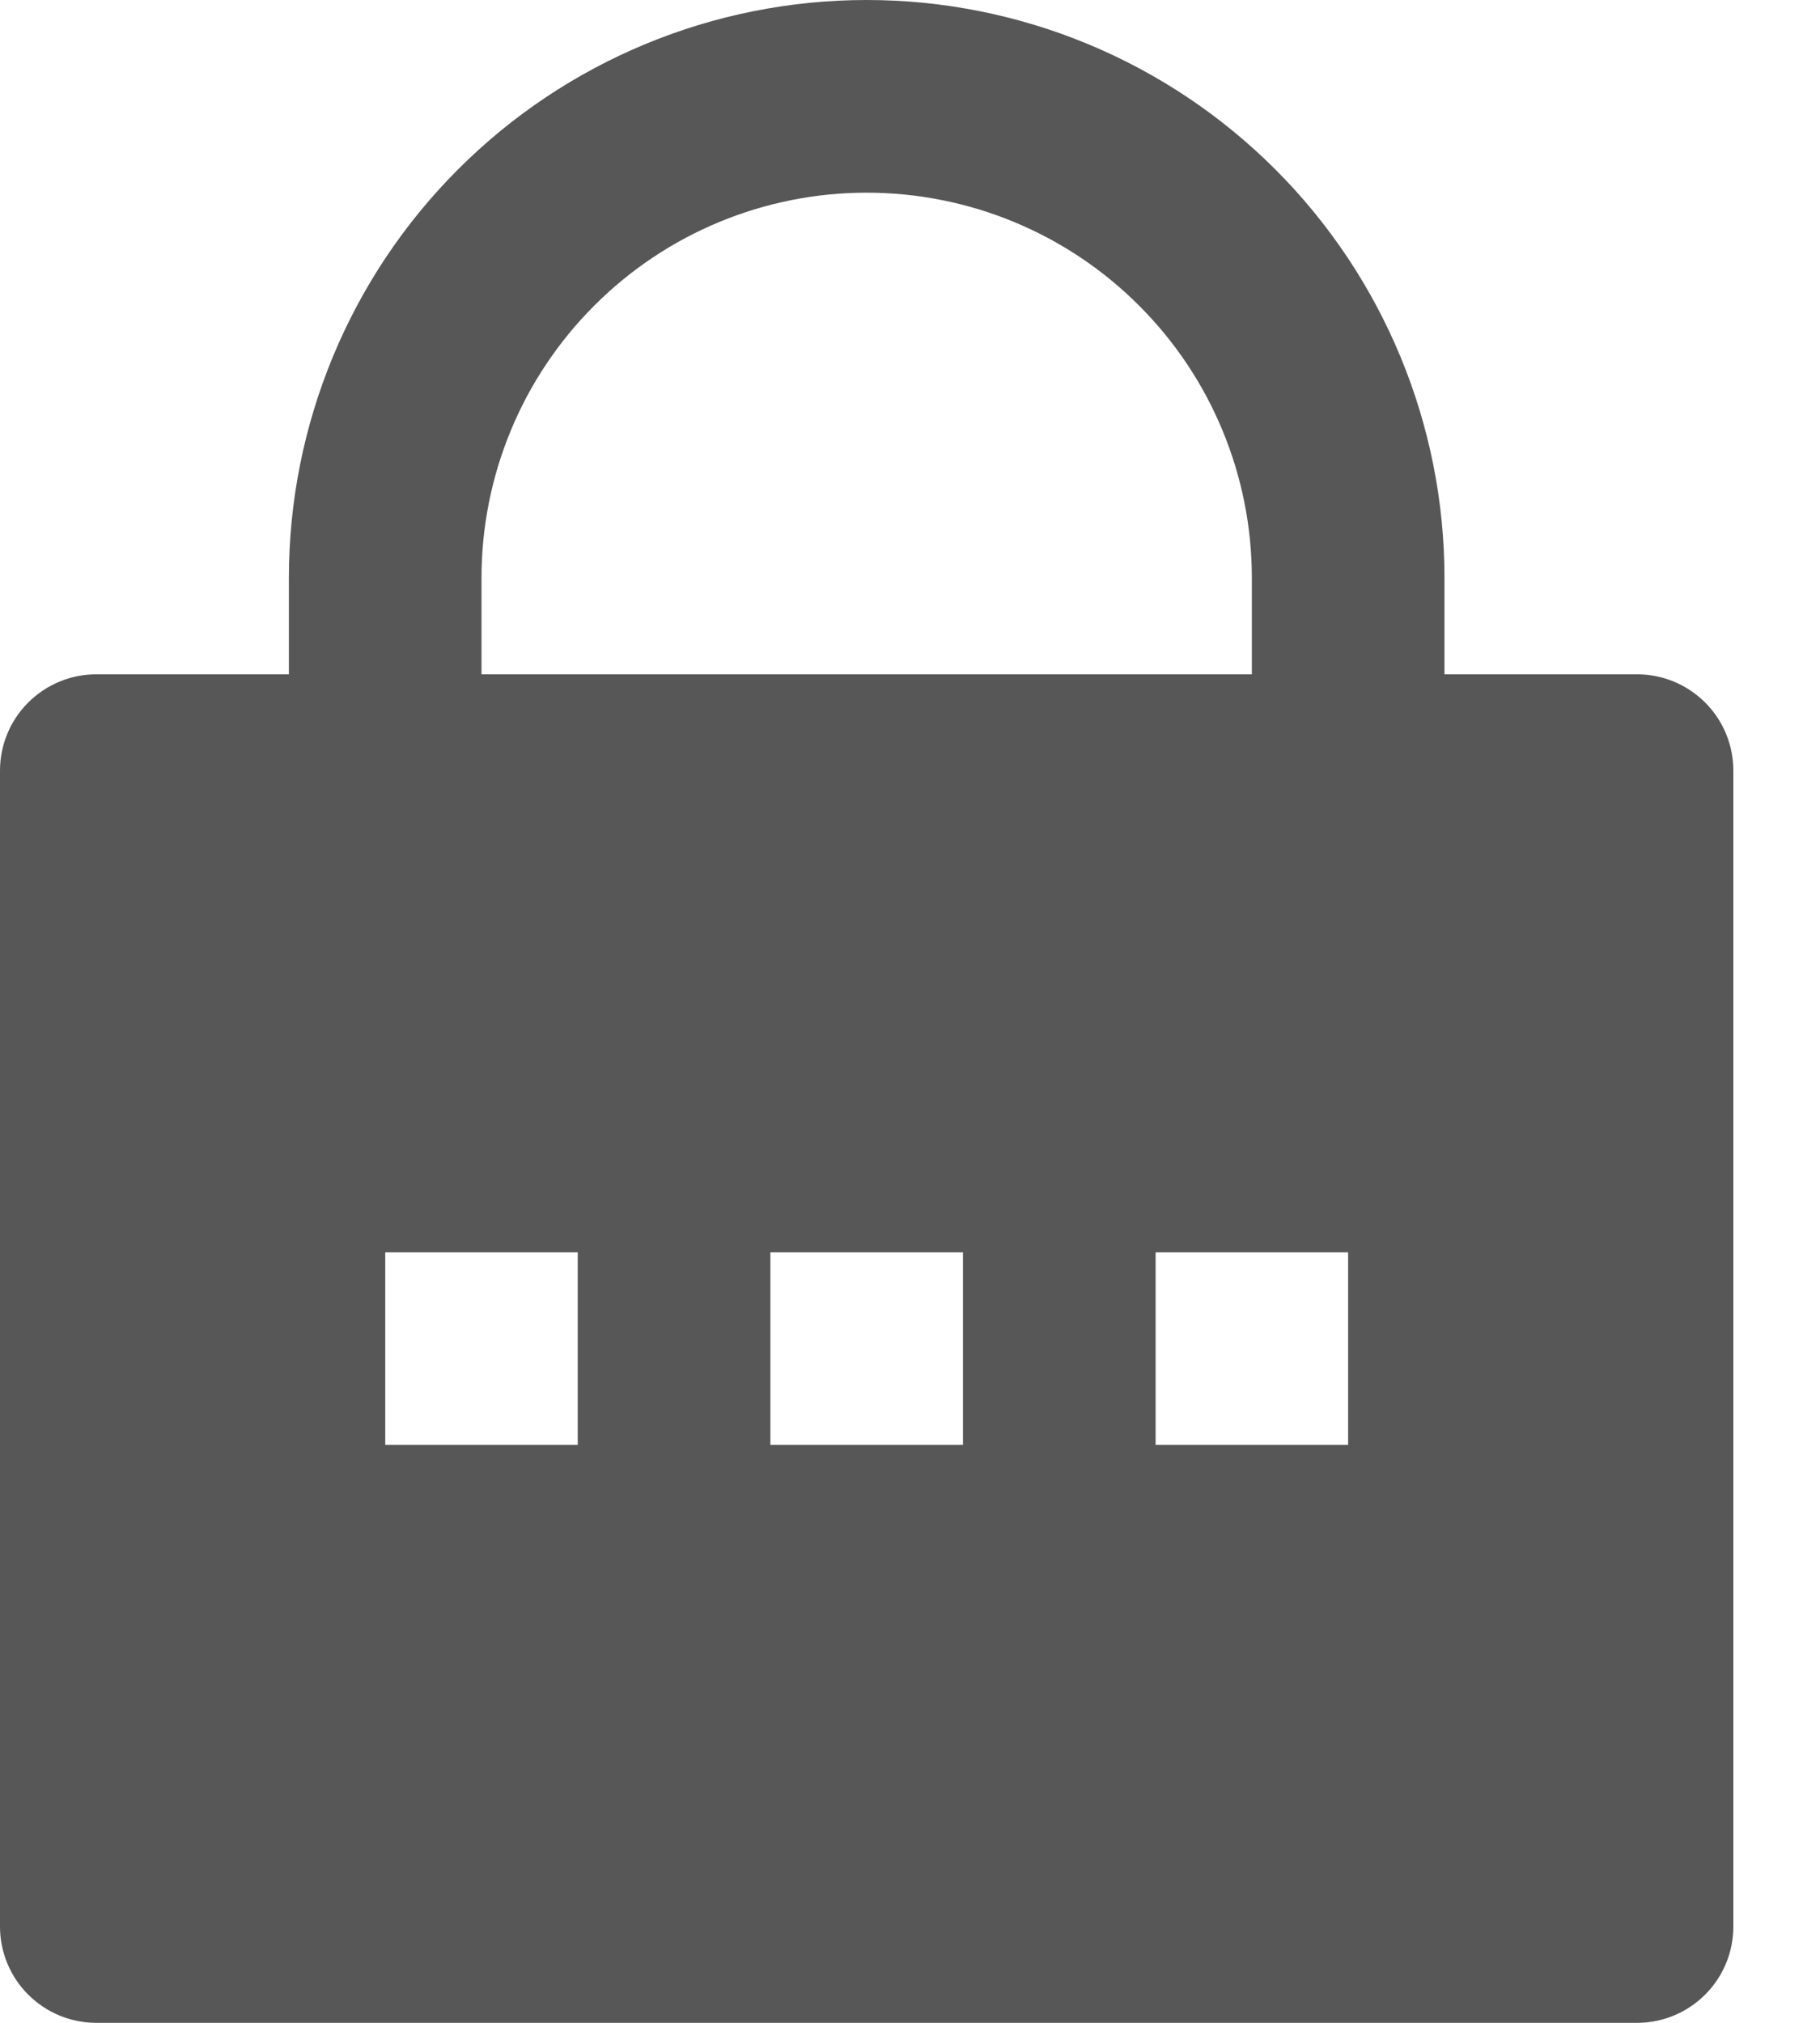 <svg width="18" height="20" viewBox="0 0 18 20" fill="none" xmlns="http://www.w3.org/2000/svg">
<path d="M14.286 6.667H16.191C16.443 6.667 16.685 6.767 16.864 6.946C17.043 7.124 17.143 7.367 17.143 7.619V19.048C17.143 19.3 17.043 19.543 16.864 19.721C16.685 19.9 16.443 20 16.191 20H0.952C0.7 20 0.458 19.9 0.279 19.721C0.1 19.543 0 19.3 0 19.048V7.619C0 7.367 0.1 7.124 0.279 6.946C0.458 6.767 0.7 6.667 0.952 6.667H2.857V5.714C2.857 4.199 3.459 2.745 4.531 1.674C5.602 0.602 7.056 0 8.571 0C10.087 0 11.54 0.602 12.612 1.674C13.684 2.745 14.286 4.199 14.286 5.714V6.667ZM12.381 6.667V5.714C12.381 4.704 11.98 3.735 11.265 3.021C10.551 2.306 9.582 1.905 8.571 1.905C7.561 1.905 6.592 2.306 5.878 3.021C5.163 3.735 4.762 4.704 4.762 5.714V6.667H12.381ZM7.619 12.381V14.286H9.524V12.381H7.619ZM3.81 12.381V14.286H5.714V12.381H3.81ZM11.429 12.381V14.286H13.333V12.381H11.429Z" fill="#111111" fill-opacity="0.7"/>
</svg>
